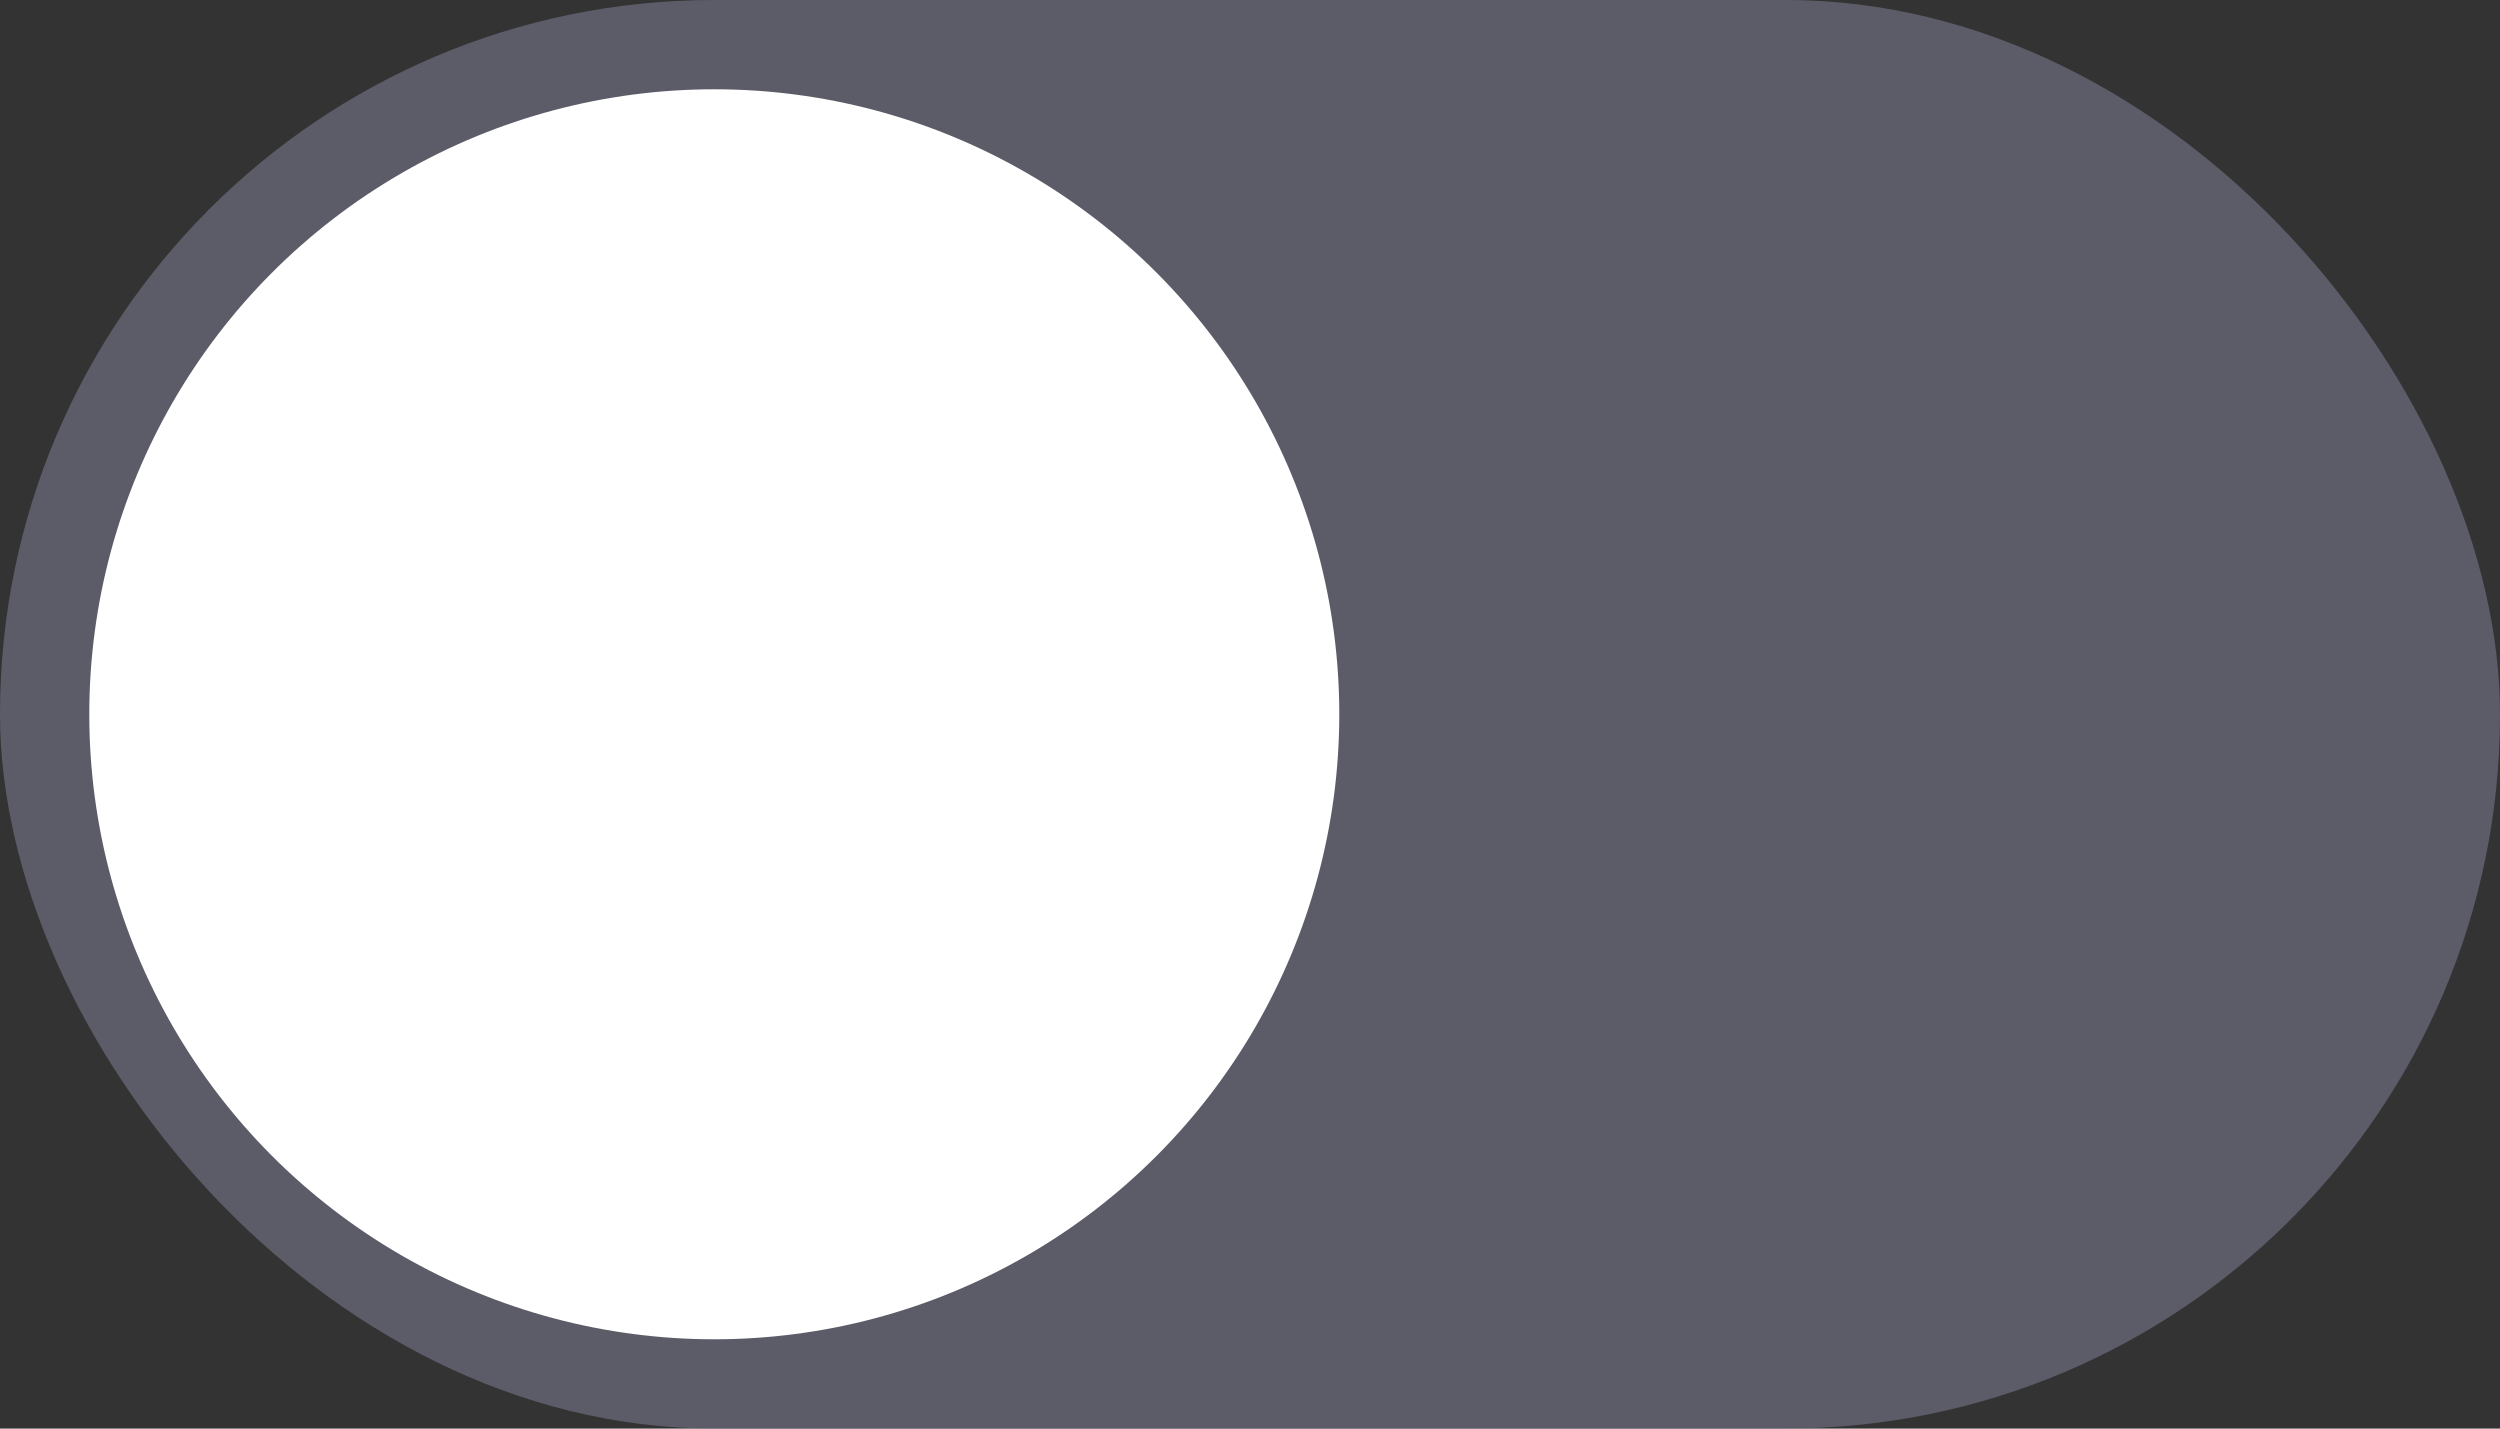<svg width="56" height="32" viewBox="0 0 56 32" fill="none" xmlns="http://www.w3.org/2000/svg">
<rect x="0" y="0" width="56" height="32" fill="#333333" stroke="none"/>
<rect width="56" height="32" rx="16" fill="#7C7E92" fill-opacity="0.56"/>
<circle cx="16" cy="16" r="14" fill="white"/>
</svg>
